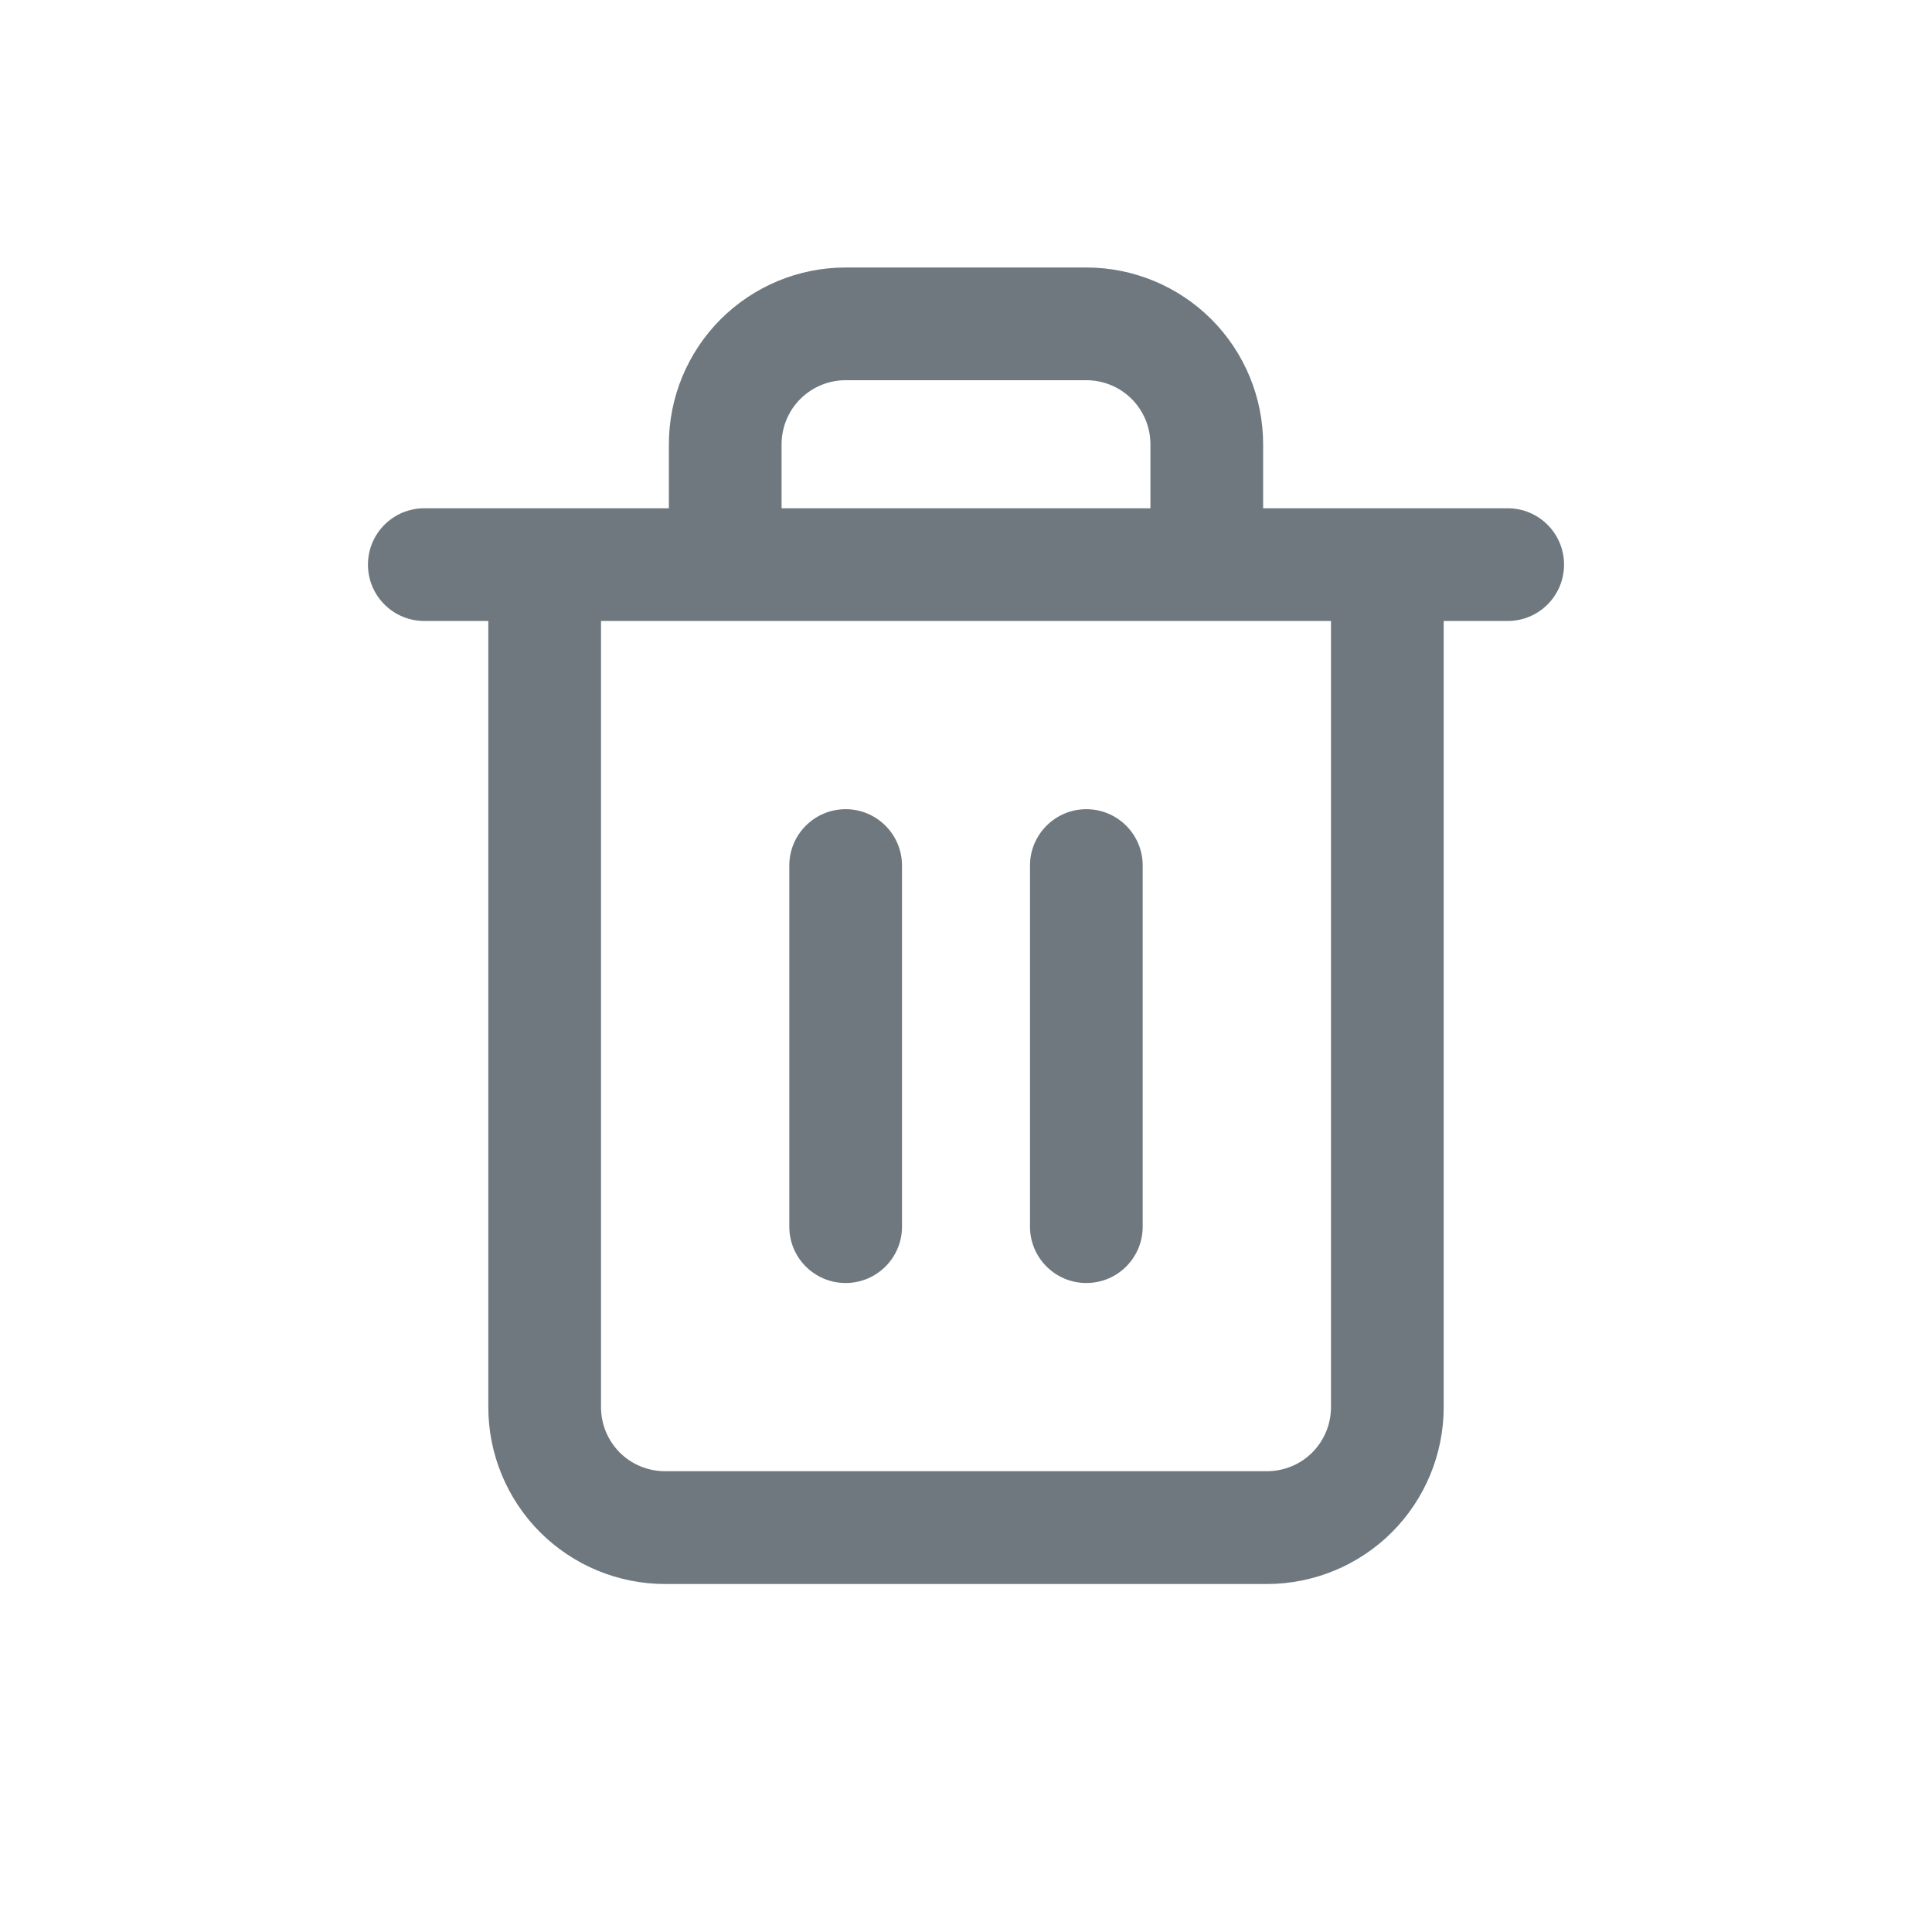<svg width="24" height="24" viewBox="0 0 24 24" fill="none" xmlns="http://www.w3.org/2000/svg">
<path fill-rule="evenodd" clip-rule="evenodd" d="M9.942 4.956C10.091 4.807 10.294 4.723 10.505 4.723H13.495C13.706 4.723 13.909 4.807 14.058 4.956C14.207 5.105 14.291 5.308 14.291 5.519V6.314H9.709V5.519C9.709 5.308 9.793 5.105 9.942 4.956ZM8.309 6.314V5.519C8.309 4.936 8.541 4.378 8.952 3.966C9.364 3.555 9.922 3.323 10.505 3.323H13.495C14.078 3.323 14.636 3.555 15.048 3.966C15.459 4.378 15.691 4.936 15.691 5.519V6.314H17.234H18.729C19.116 6.314 19.429 6.627 19.429 7.014C19.429 7.401 19.116 7.714 18.729 7.714H17.934V17.481C17.934 18.063 17.702 18.622 17.291 19.034C16.879 19.445 16.321 19.677 15.738 19.677H8.262C7.679 19.677 7.121 19.445 6.709 19.034C6.298 18.622 6.066 18.063 6.066 17.481V7.714H5.271C4.884 7.714 4.571 7.401 4.571 7.014C4.571 6.627 4.884 6.314 5.271 6.314H6.766H8.309ZM7.466 7.714V17.481C7.466 17.692 7.55 17.894 7.699 18.044C7.848 18.193 8.051 18.276 8.262 18.276H15.738C15.949 18.276 16.152 18.193 16.301 18.044C16.45 17.894 16.534 17.692 16.534 17.481V7.714H14.991H9.009H7.466ZM10.505 10.052C10.891 10.052 11.205 10.366 11.205 10.752V15.238C11.205 15.625 10.891 15.938 10.505 15.938C10.118 15.938 9.805 15.625 9.805 15.238V10.752C9.805 10.366 10.118 10.052 10.505 10.052ZM14.195 10.752C14.195 10.366 13.882 10.052 13.495 10.052C13.109 10.052 12.795 10.366 12.795 10.752V15.238C12.795 15.625 13.109 15.938 13.495 15.938C13.882 15.938 14.195 15.625 14.195 15.238V10.752Z" fill="#6E787E"/>
</svg>
